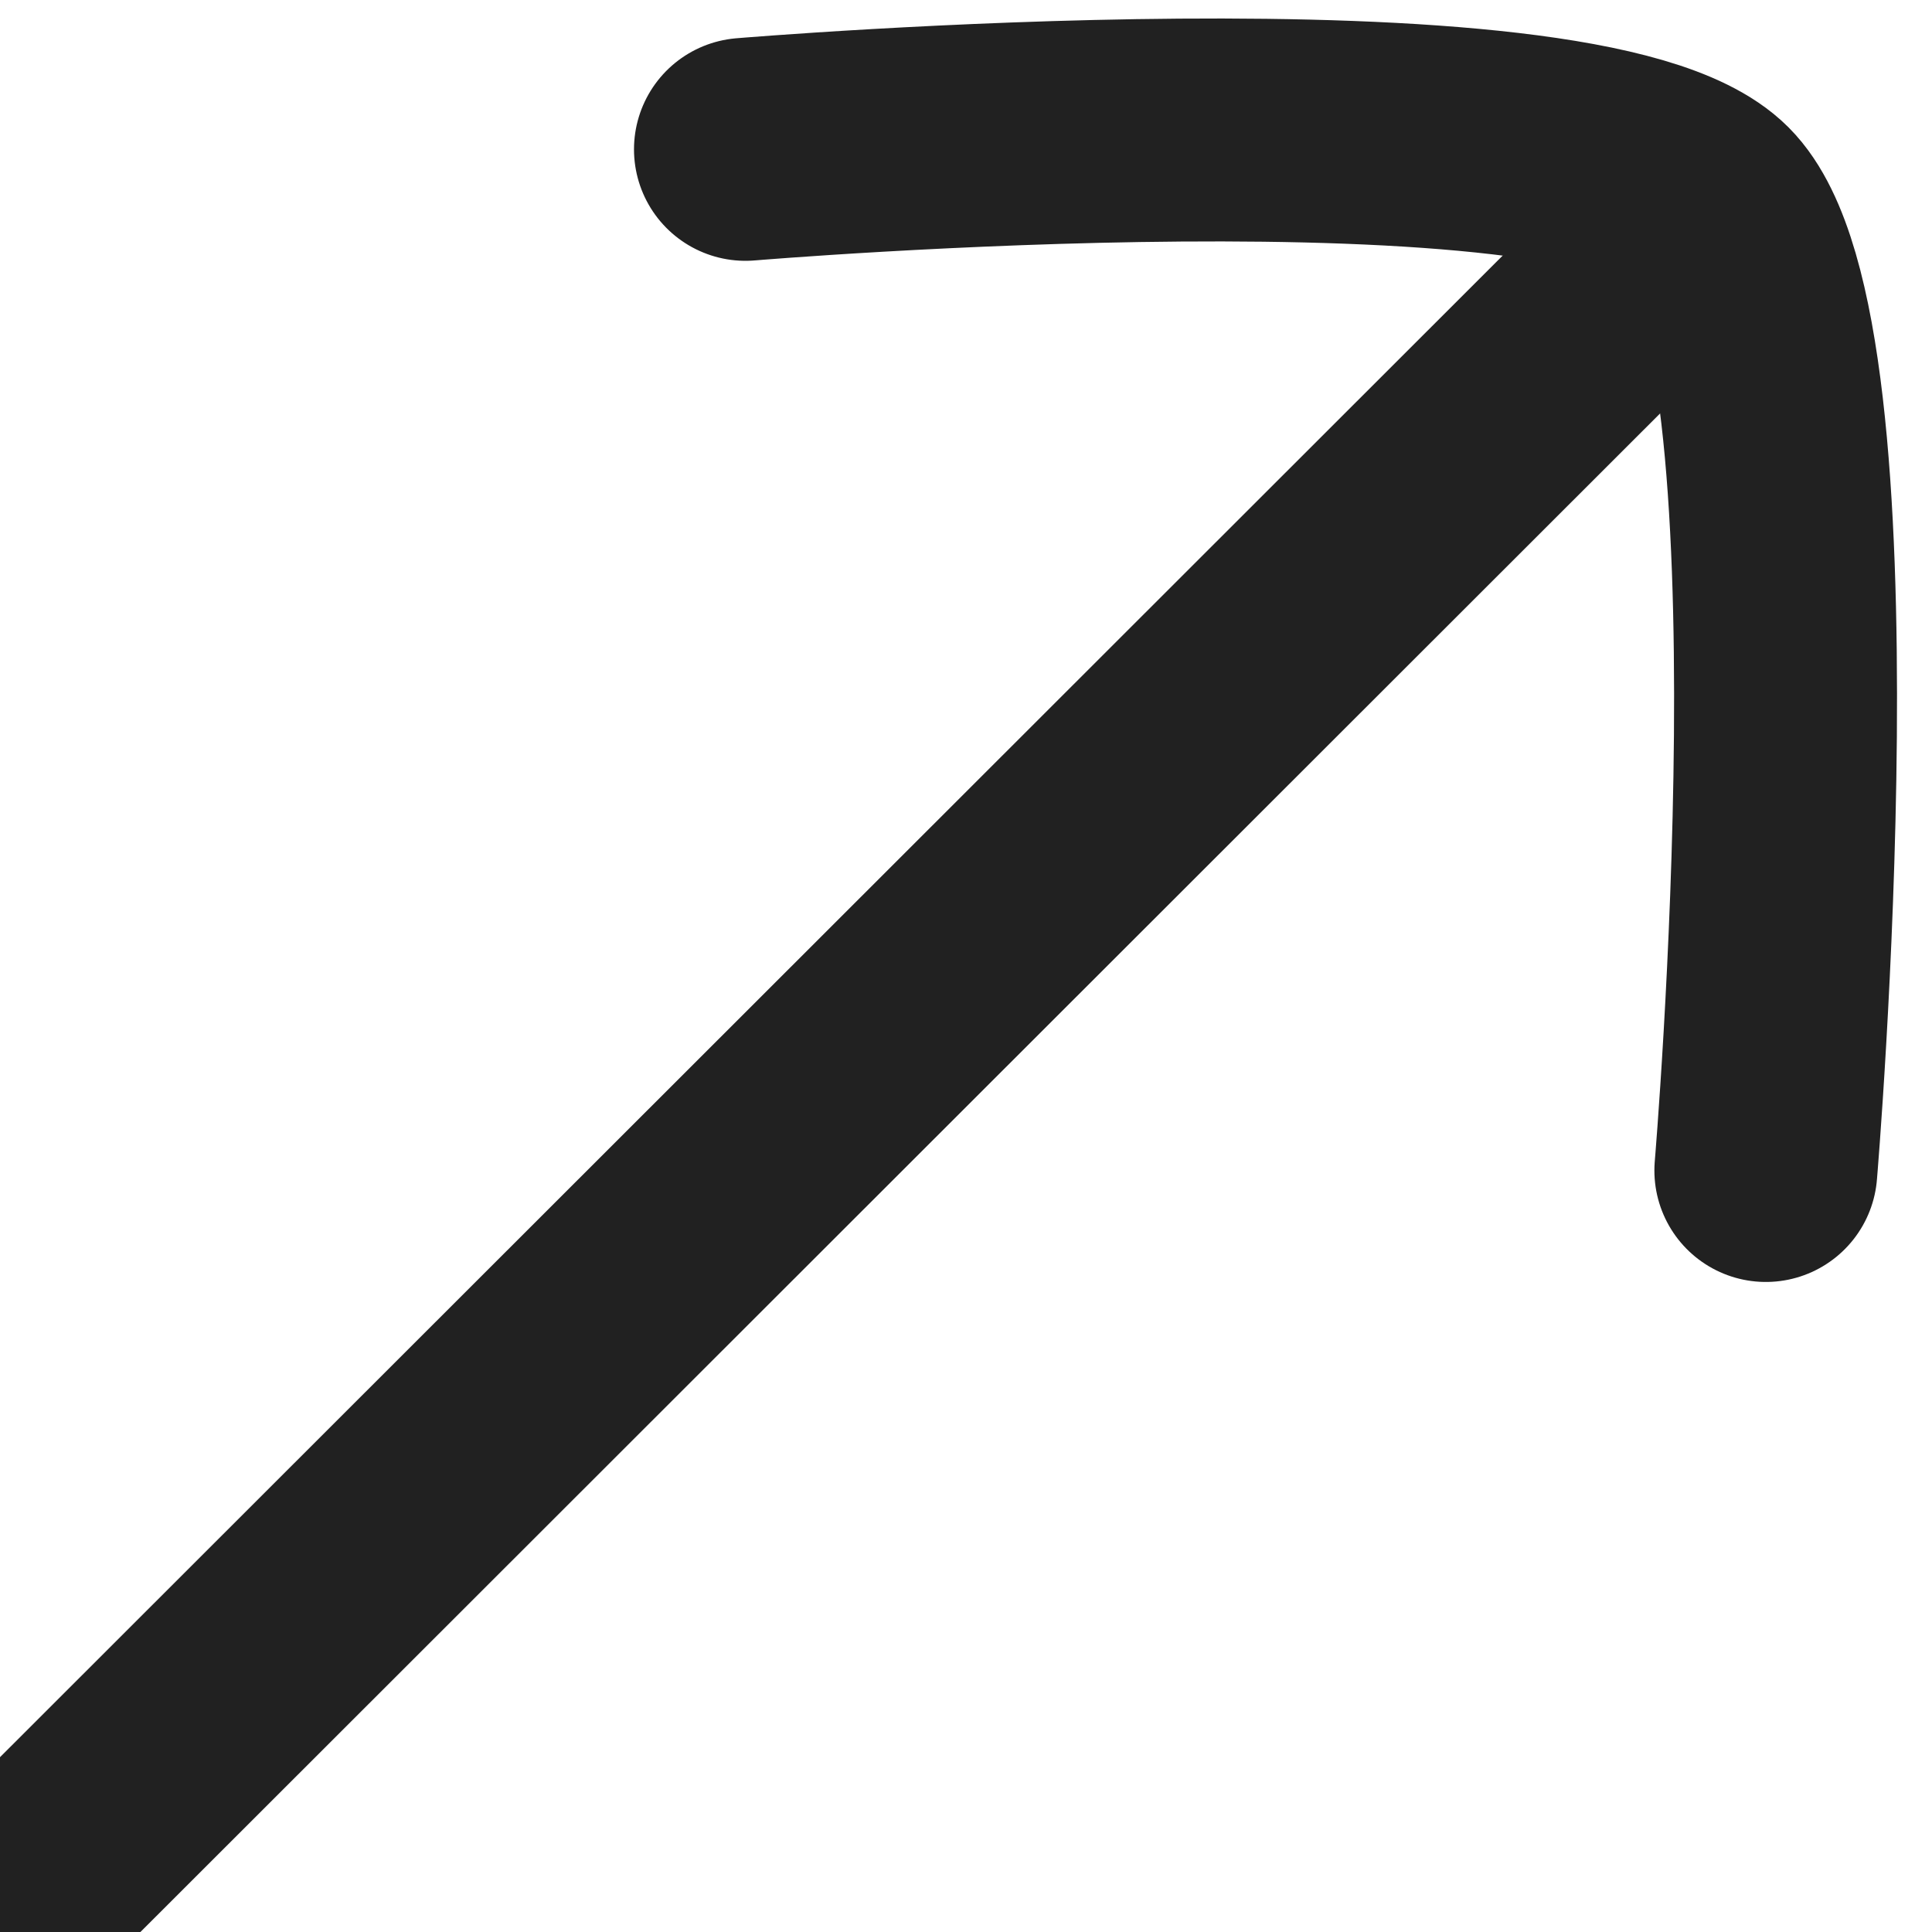 <svg width="13" height="13" viewBox="0 0 13 13" fill="none" xmlns="http://www.w3.org/2000/svg">
<path d="M11.016 1.876L0.012 12.872" stroke="#212121" stroke-width="1.5" stroke-linecap="round"/>
<path d="M5.016 1.005C5.016 1.005 10.65 0.532 11.504 1.387C12.359 2.243 11.882 7.876 11.882 7.876" stroke="#212121" stroke-width="1.5" stroke-linecap="round" stroke-linejoin="round"/>
</svg>

